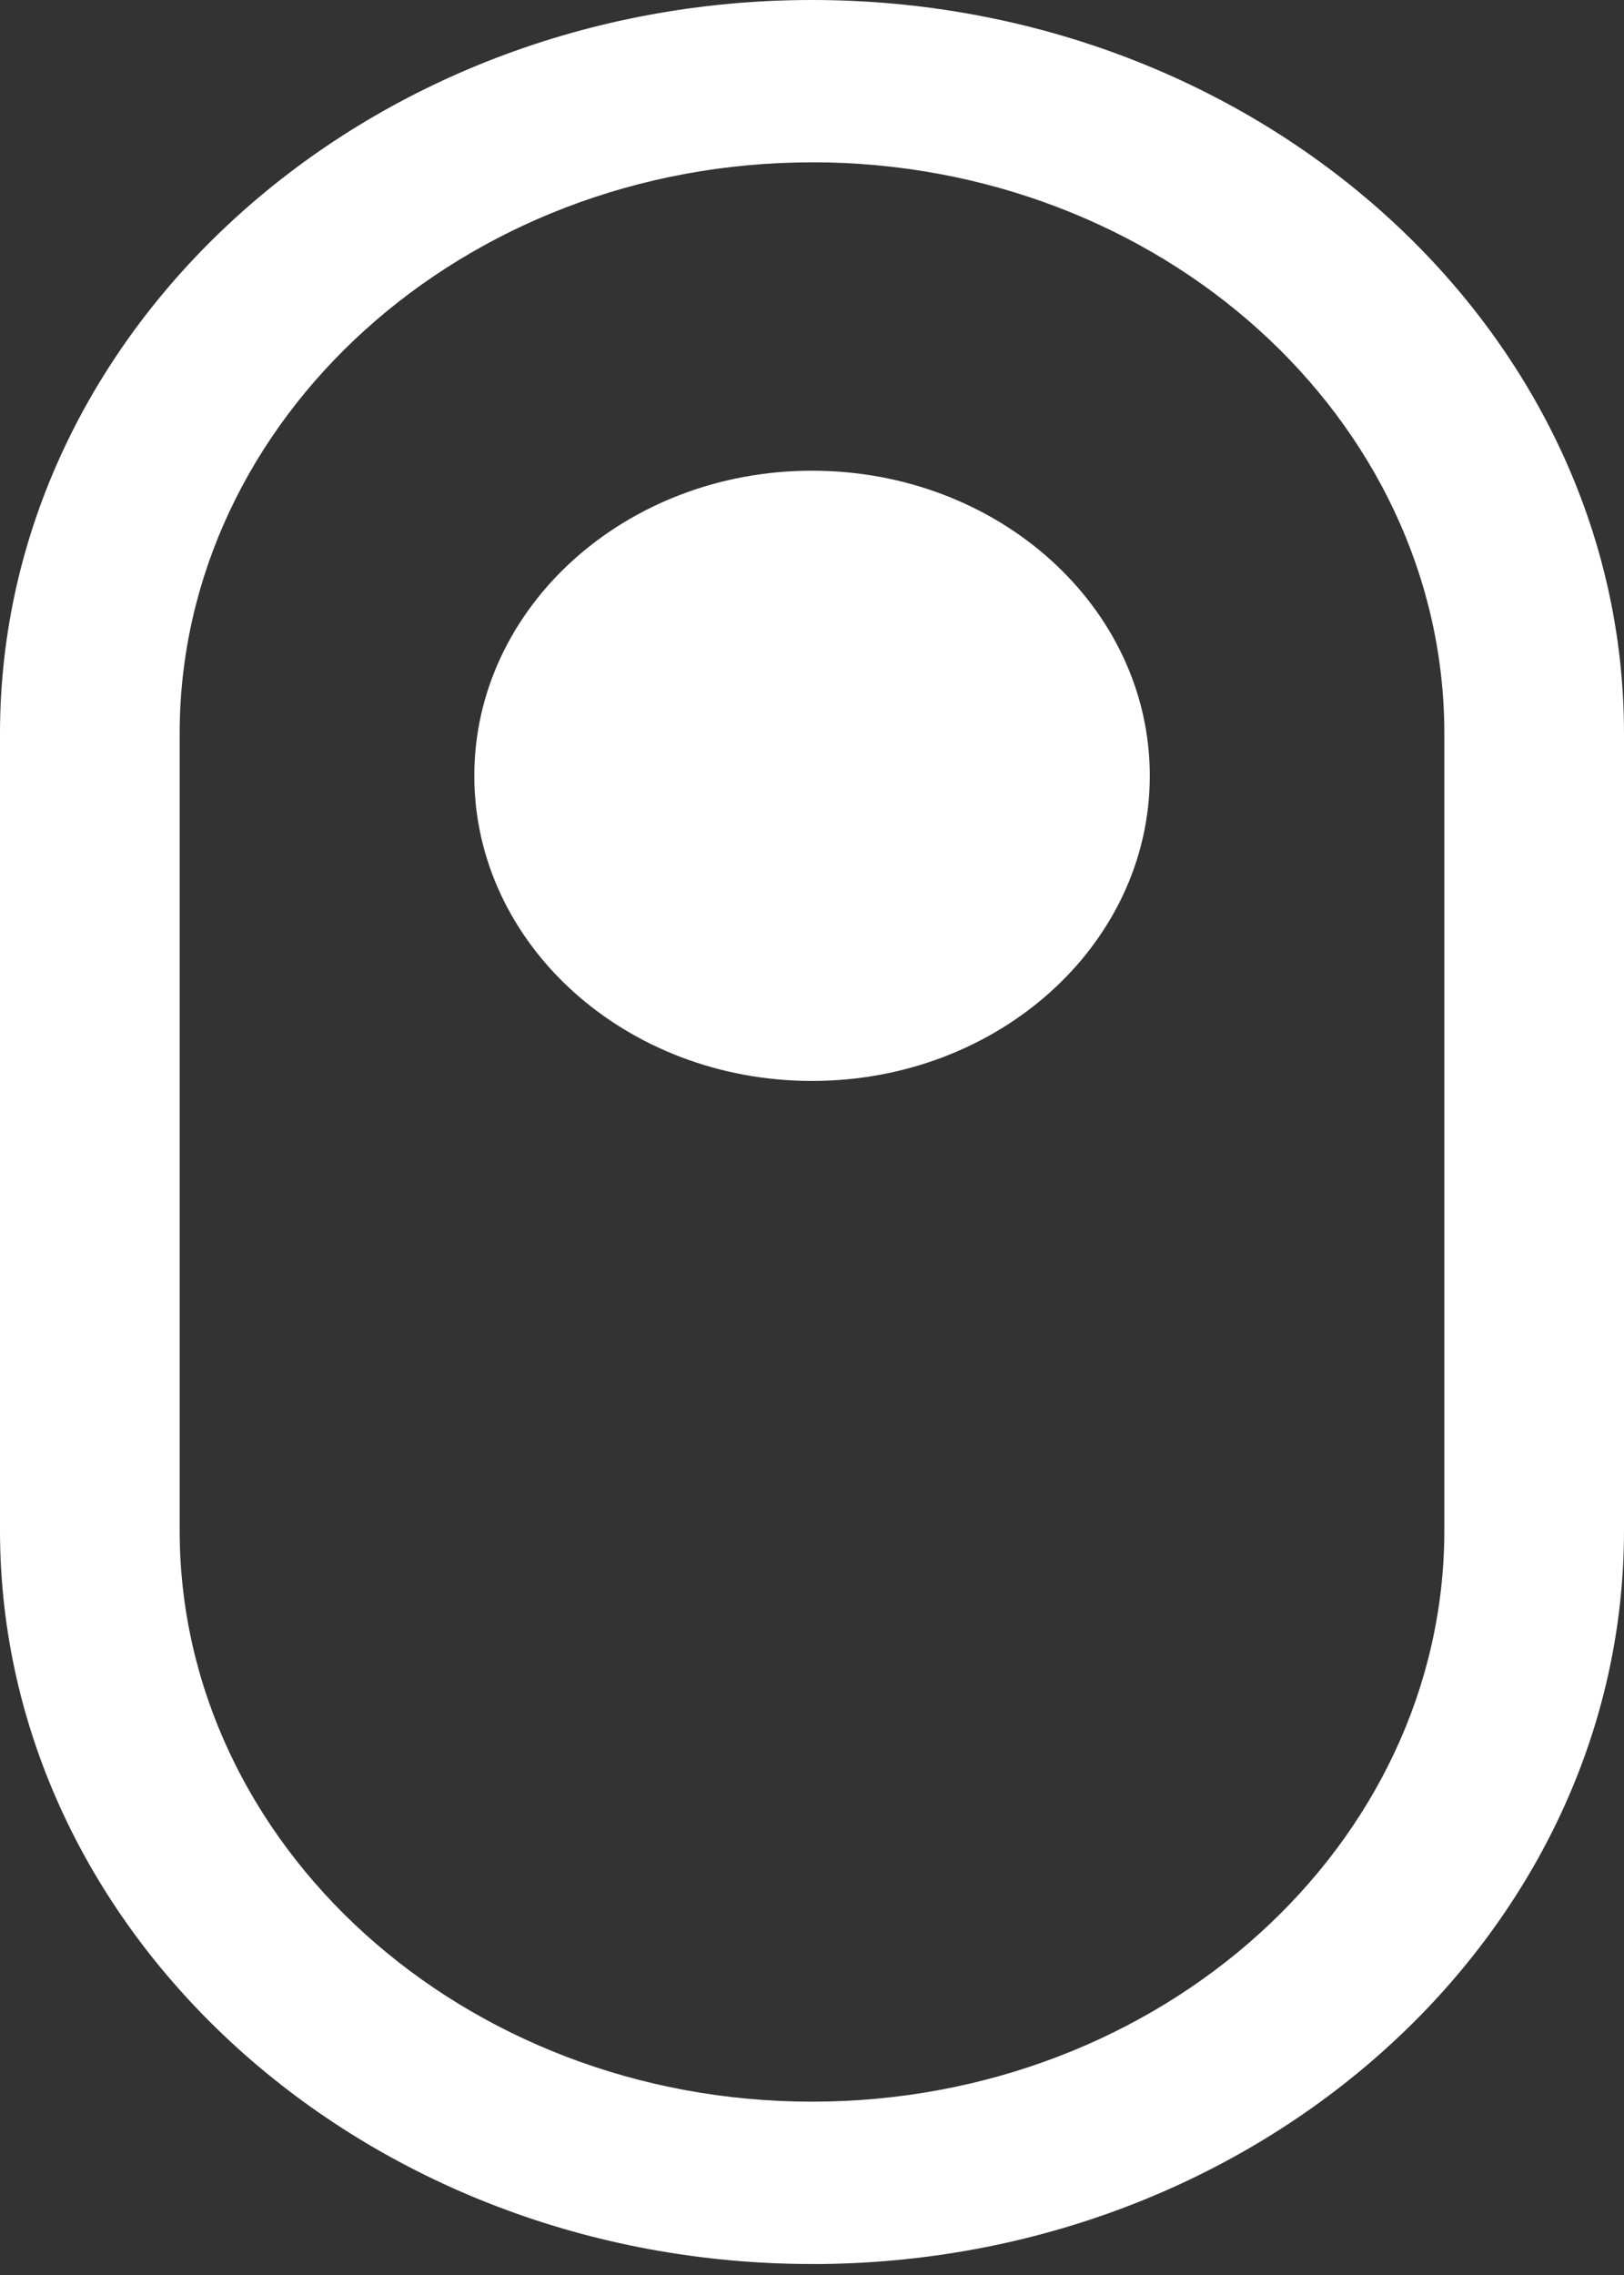 <svg width="30" height="42" viewBox="0 0 30 42" fill="none" xmlns="http://www.w3.org/2000/svg"><rect x="0" y="0" width="30" height="42" fill="#333333" stroke="none"/><g clip-path="url(#a)" fill="#fff"><path d="M15 41.797c-8.263 0-15-6.082-15-13.542V13.543C0 6.083 6.737 0 15 0s15 6.082 15 13.543v14.712c0 7.46-6.737 13.543-15 13.543zm0-38.8c-6.438 0-11.681 4.733-11.681 10.546v14.712C3.319 34.066 8.562 38.8 15 38.8c6.438 0 11.681-4.734 11.681-10.547v-14.71C26.681 7.73 21.438 2.996 15 2.996z"/><path d="M15 19.956c3.446 0 6.24-2.522 6.24-5.633S18.446 8.69 15 8.69c-3.445 0-6.238 2.522-6.238 5.633 0 3.11 2.793 5.633 6.239 5.633z"/></g><defs><clipPath id="a"><path fill="#fff" d="M0 0h30v41.797H0z"/></clipPath></defs></svg>